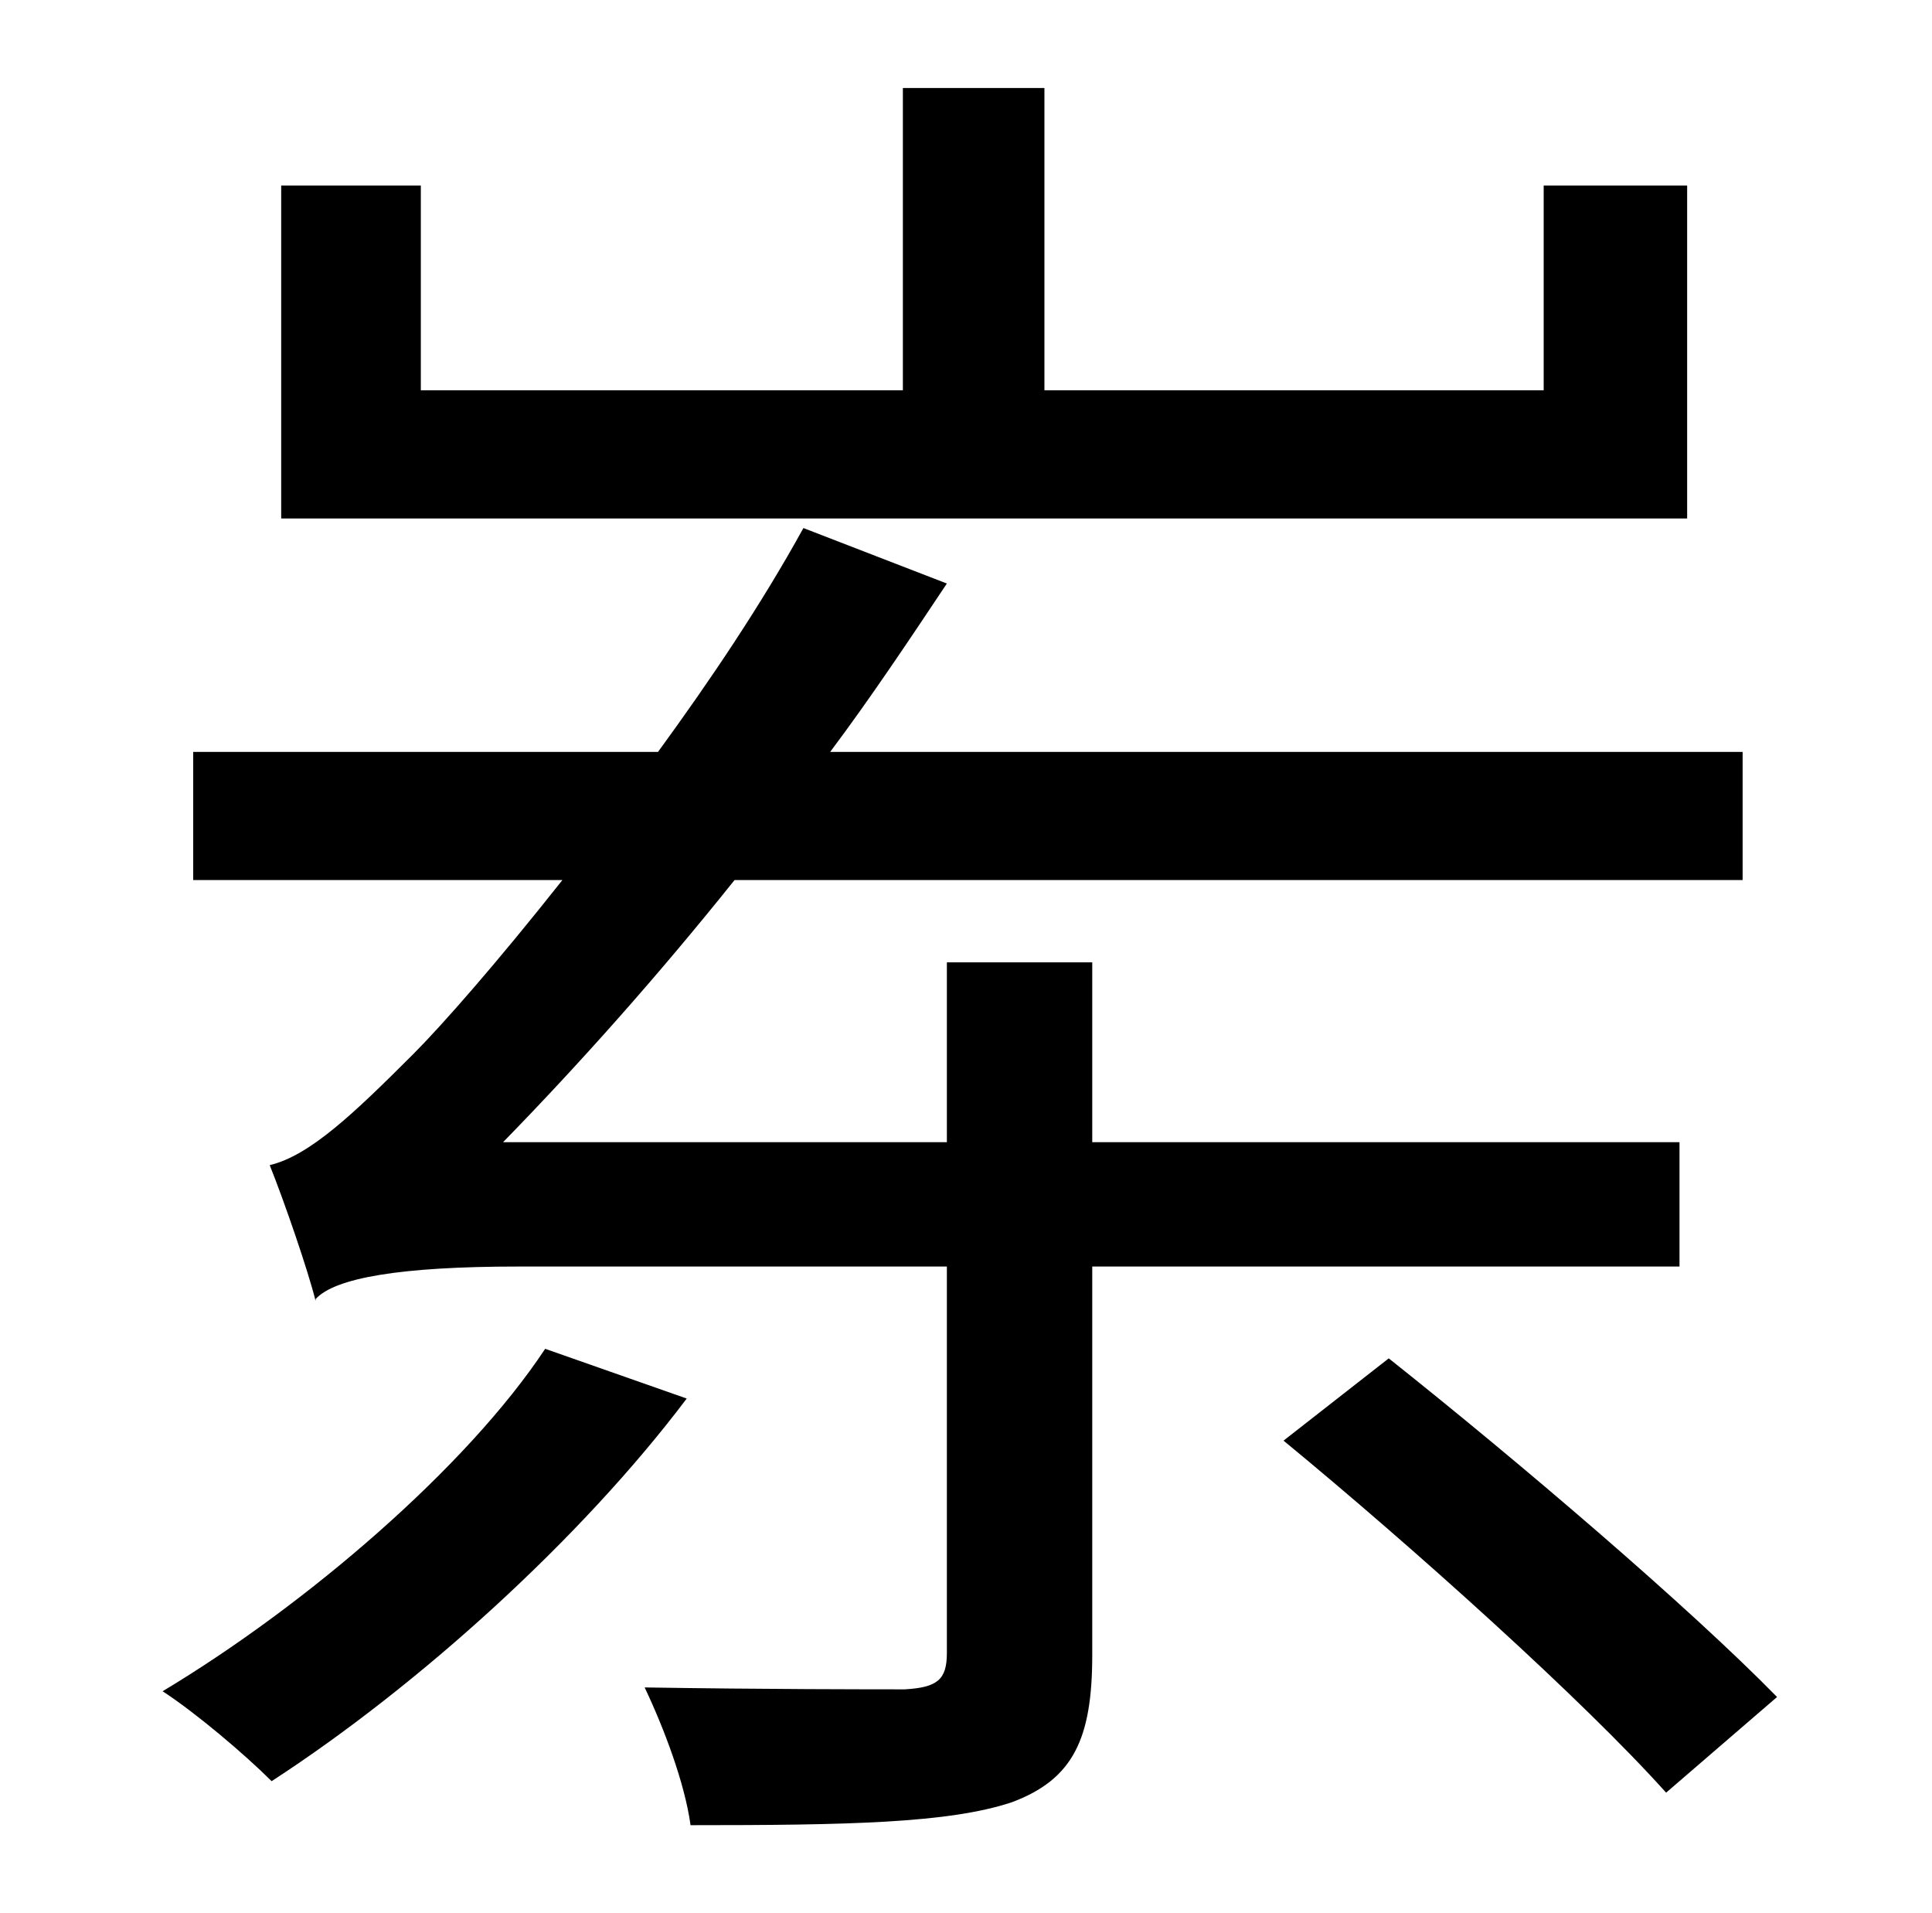 <?xml version="1.0" standalone="no"?>
<!DOCTYPE svg PUBLIC "-//W3C//DTD SVG 1.1//EN" "http://www.w3.org/Graphics/SVG/1.1/DTD/svg11.dtd" >
<svg xmlns="http://www.w3.org/2000/svg" xmlns:xlink="http://www.w3.org/1999/xlink" version="1.1" viewBox="-10 0 1010 1000">
   <path fill="currentColor"
d="M872 97v174h-735v-174h73v107h252v-158h74v158h261v-107h75zM275 705l74 26c-55 73 -140 150 -217 200c-14 -14 -40 -36 -57 -47c75 -45 159 -117 200 -179zM868 662h-307v203c0 44 -10 65 -42 77c-33 11 -86 12 -168 12c-3 -22 -14 -51 -24 -72c62 1 120 1 136 1
c17 -1 22 -5 22 -19v-202h-224c-62 0 -96 6 -106 17v1c-4 -16 -16 -51 -24 -71c21 -5 44 -27 75 -58c15 -15 44 -48 78 -91h-193v-67h243c27 -37 54 -77 76 -117l75 29c-20 30 -40 60 -61 88h477v67h-527c-40 50 -81 96 -121 137h232v-94h76v94h307v65zM661 753l55 -43
c68 54 157 130 203 177l-58 50c-43 -48 -132 -128 -200 -184z" />
</svg>
